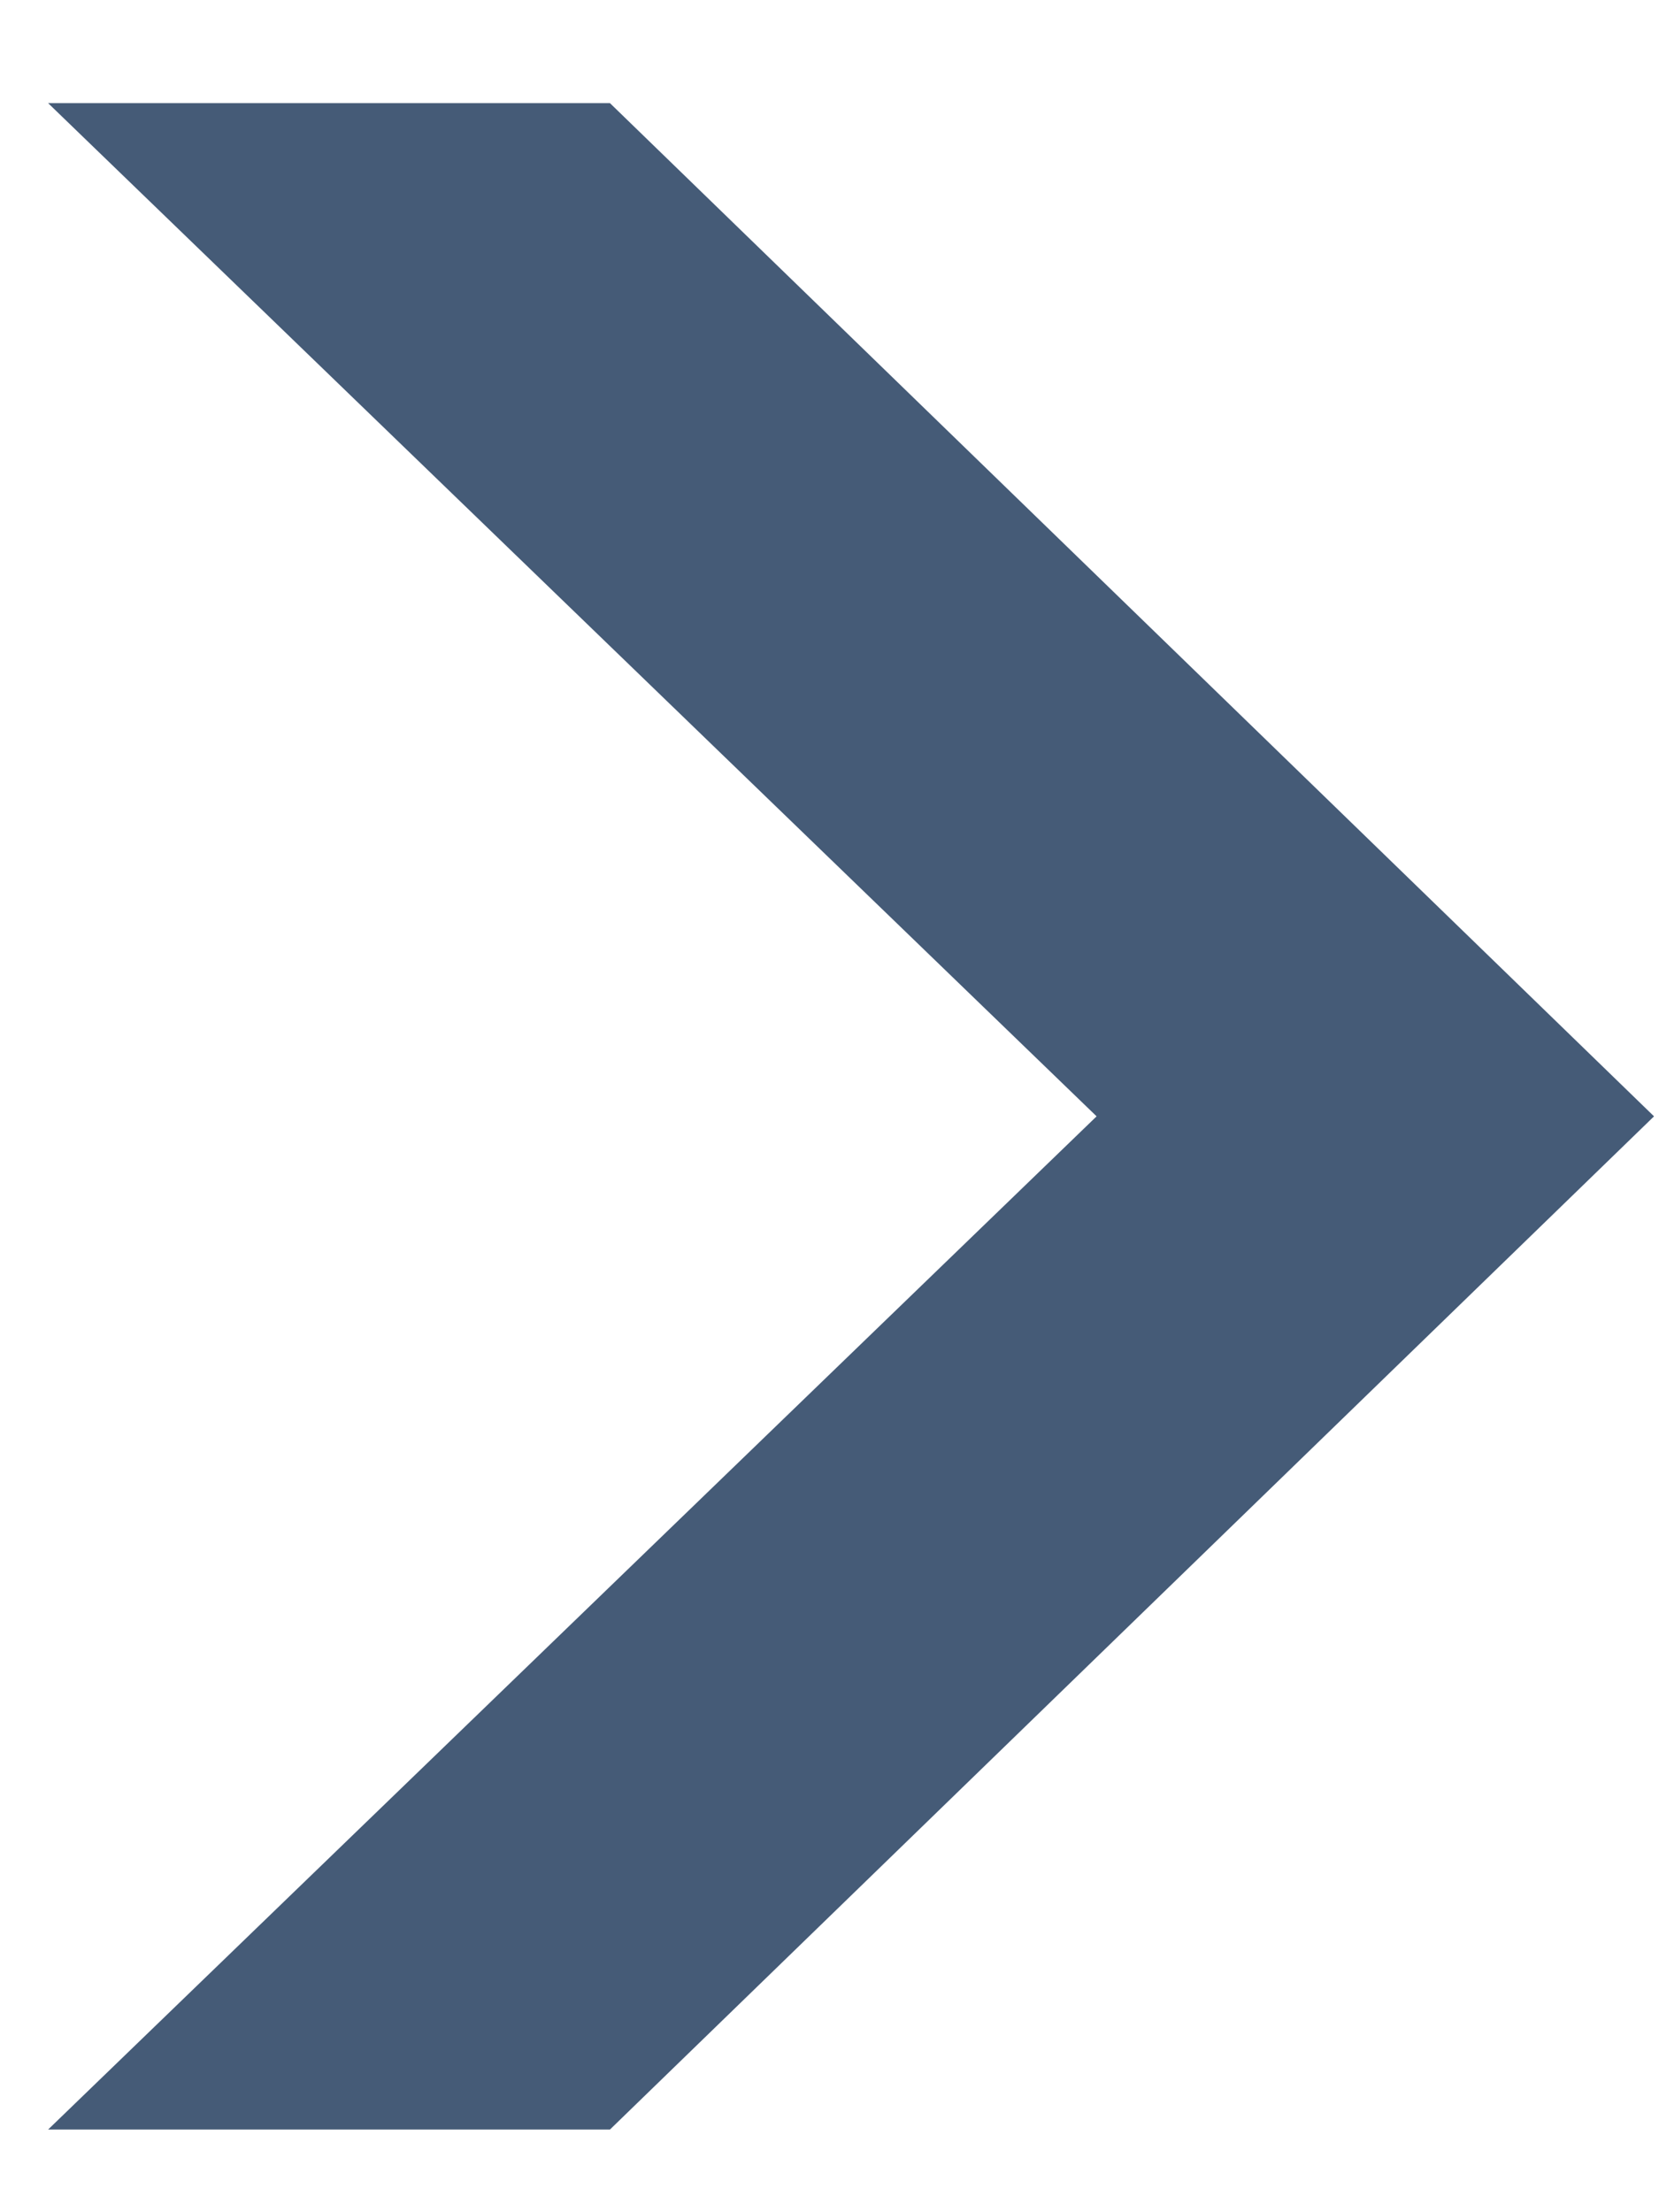 <svg width="6" height="8" viewBox="0 0 6 8" fill="none" xmlns="http://www.w3.org/2000/svg">
<path d="M0.174 7.701L3.966 4.037L0.174 0.373H2.206L5.982 4.037L2.206 7.701H0.174Z" fill="#455B77"/>
</svg>
